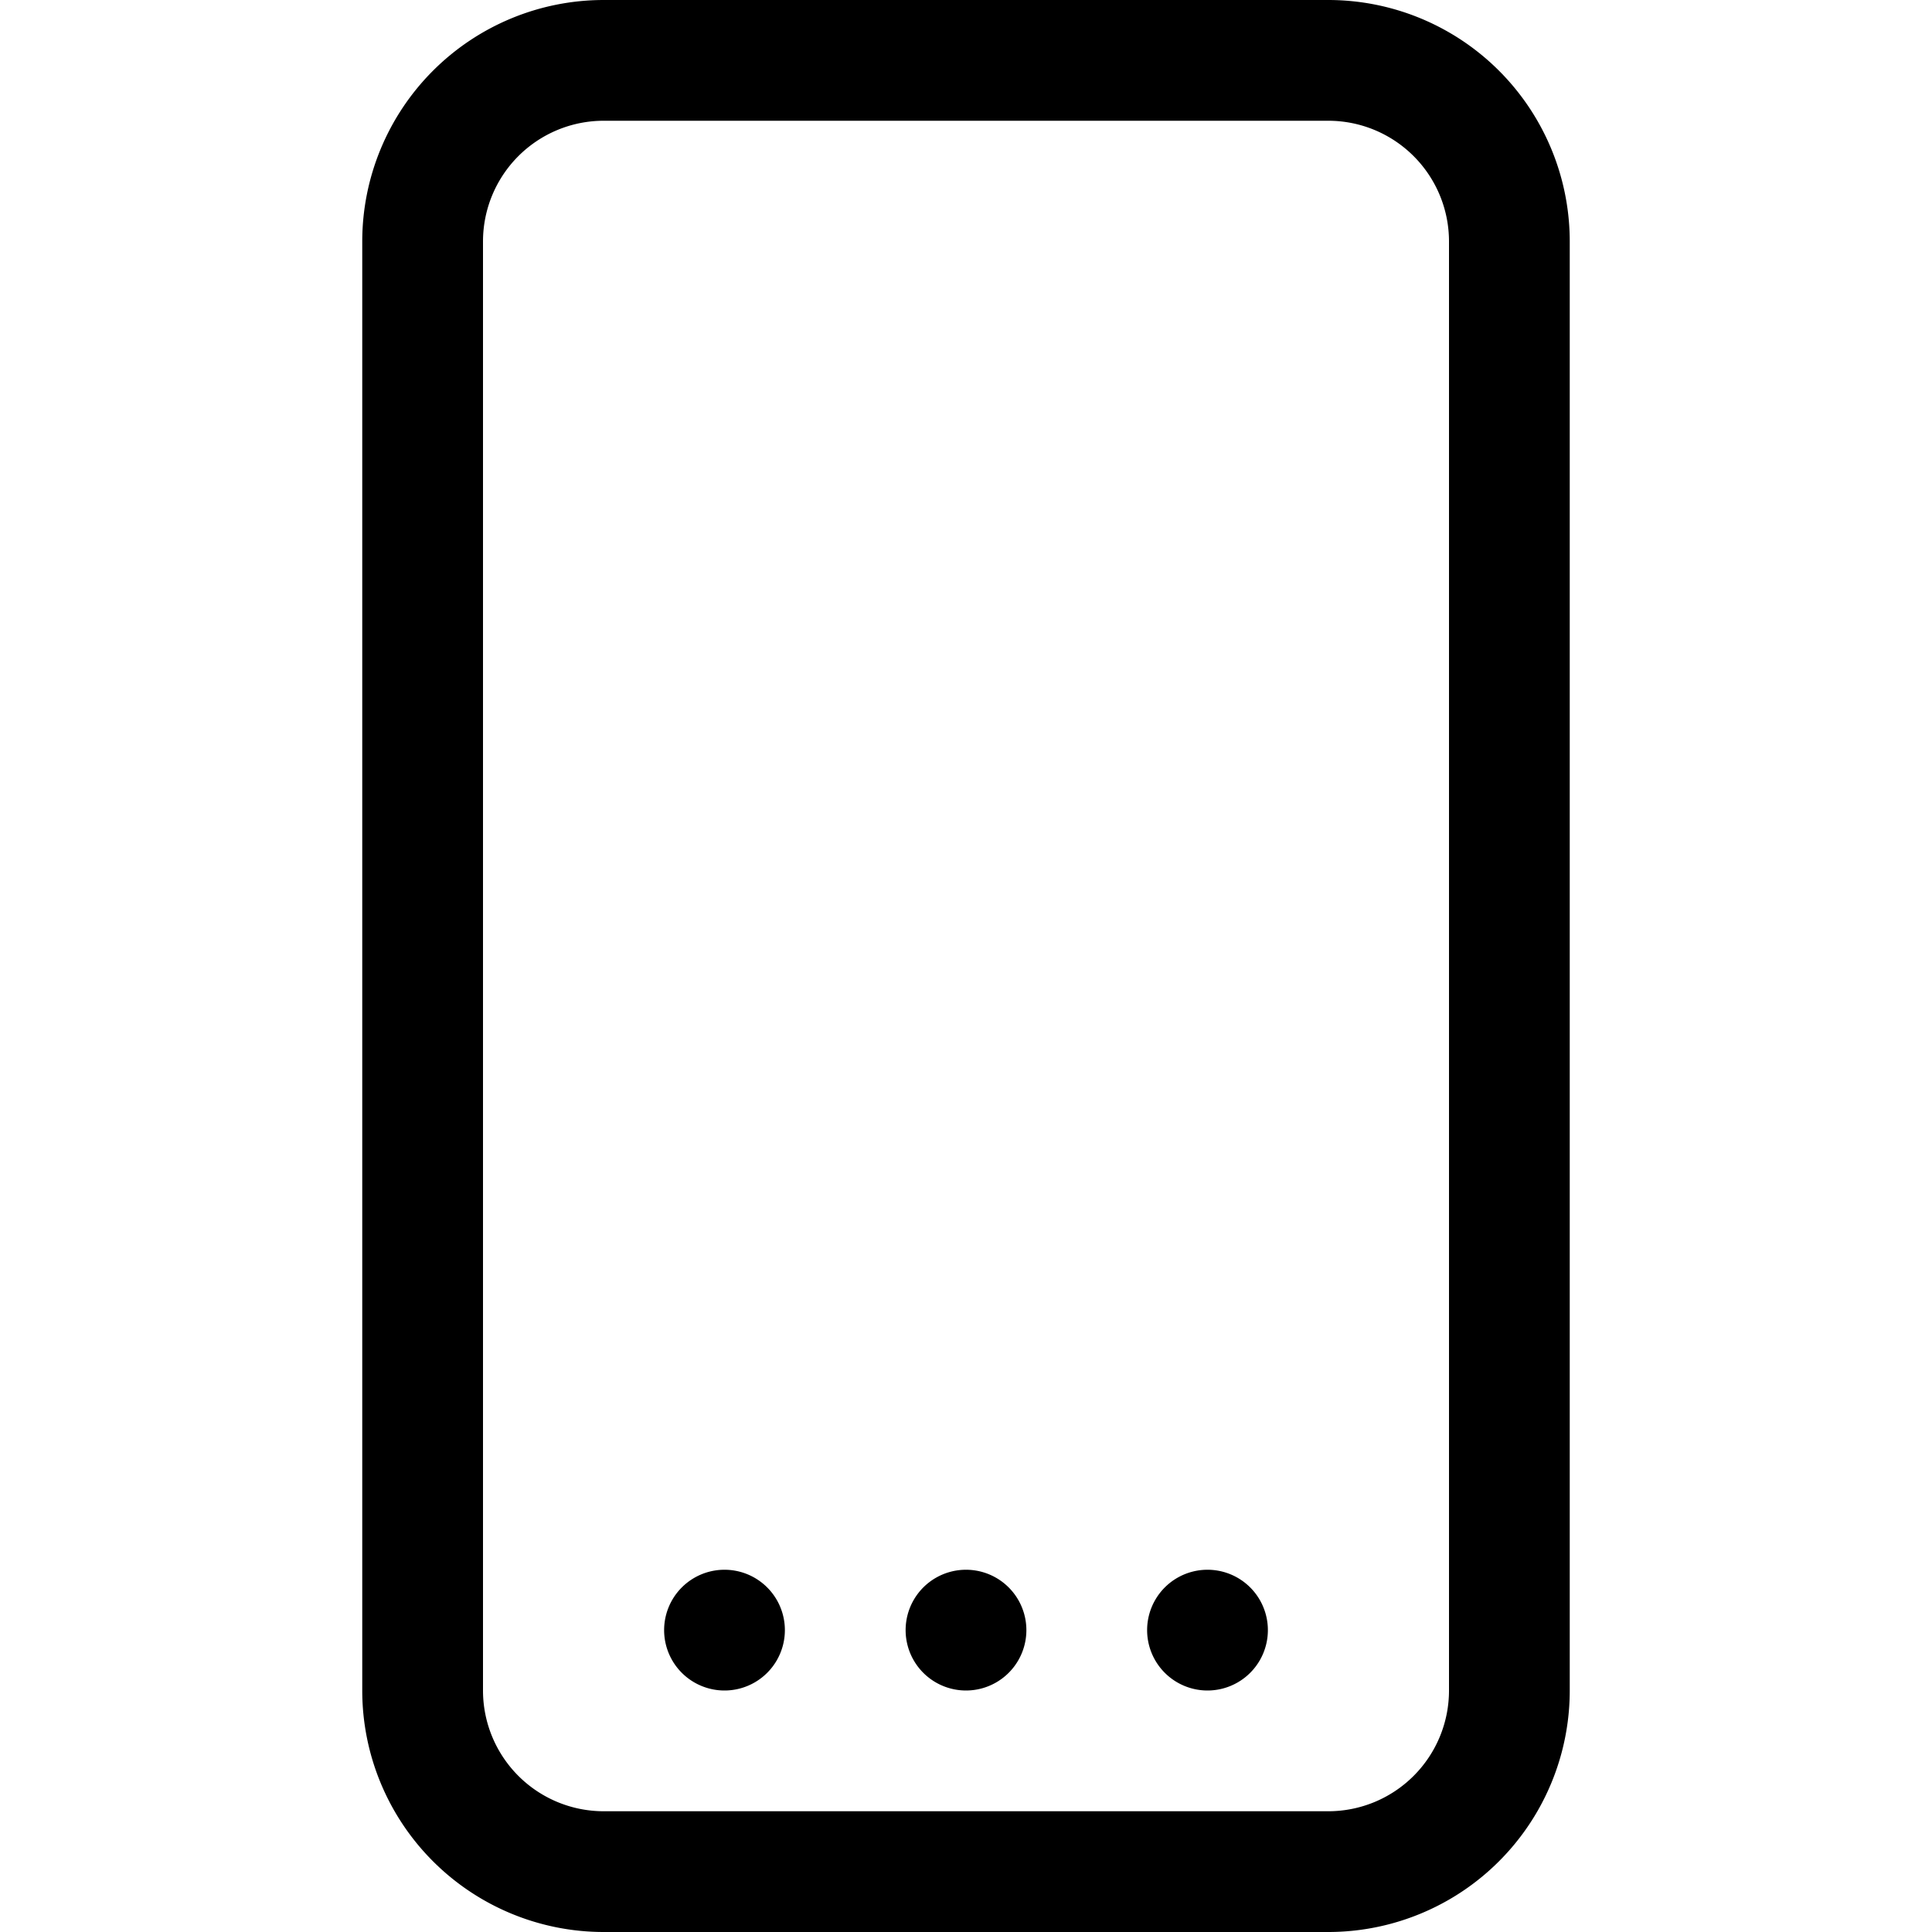 <svg xmlns="http://www.w3.org/2000/svg" viewBox="0 0 16 16" fill="currentColor">
  <path d="M8 14a.5.5 0 1 0 0-1 .5.5 0 0 0 0 1zm-1.5-.5a.5.5 0 1 1-1 0 .5.5 0 0 1 1 0zm3.5.5a.5.5 0 1 0 0-1 .5.5 0 0 0 0 1z"/>
  <path fill-rule="evenodd" d="M3 2a2 2 0 0 1 2-2h6a2 2 0 0 1 2 2v12a2 2 0 0 1-2 2H5a2 2 0 0 1-2-2V2zm2-1h6a1 1 0 0 1 1 1v12a1 1 0 0 1-1 1H5a1 1 0 0 1-1-1V2a1 1 0 0 1 1-1z"/>
</svg>
